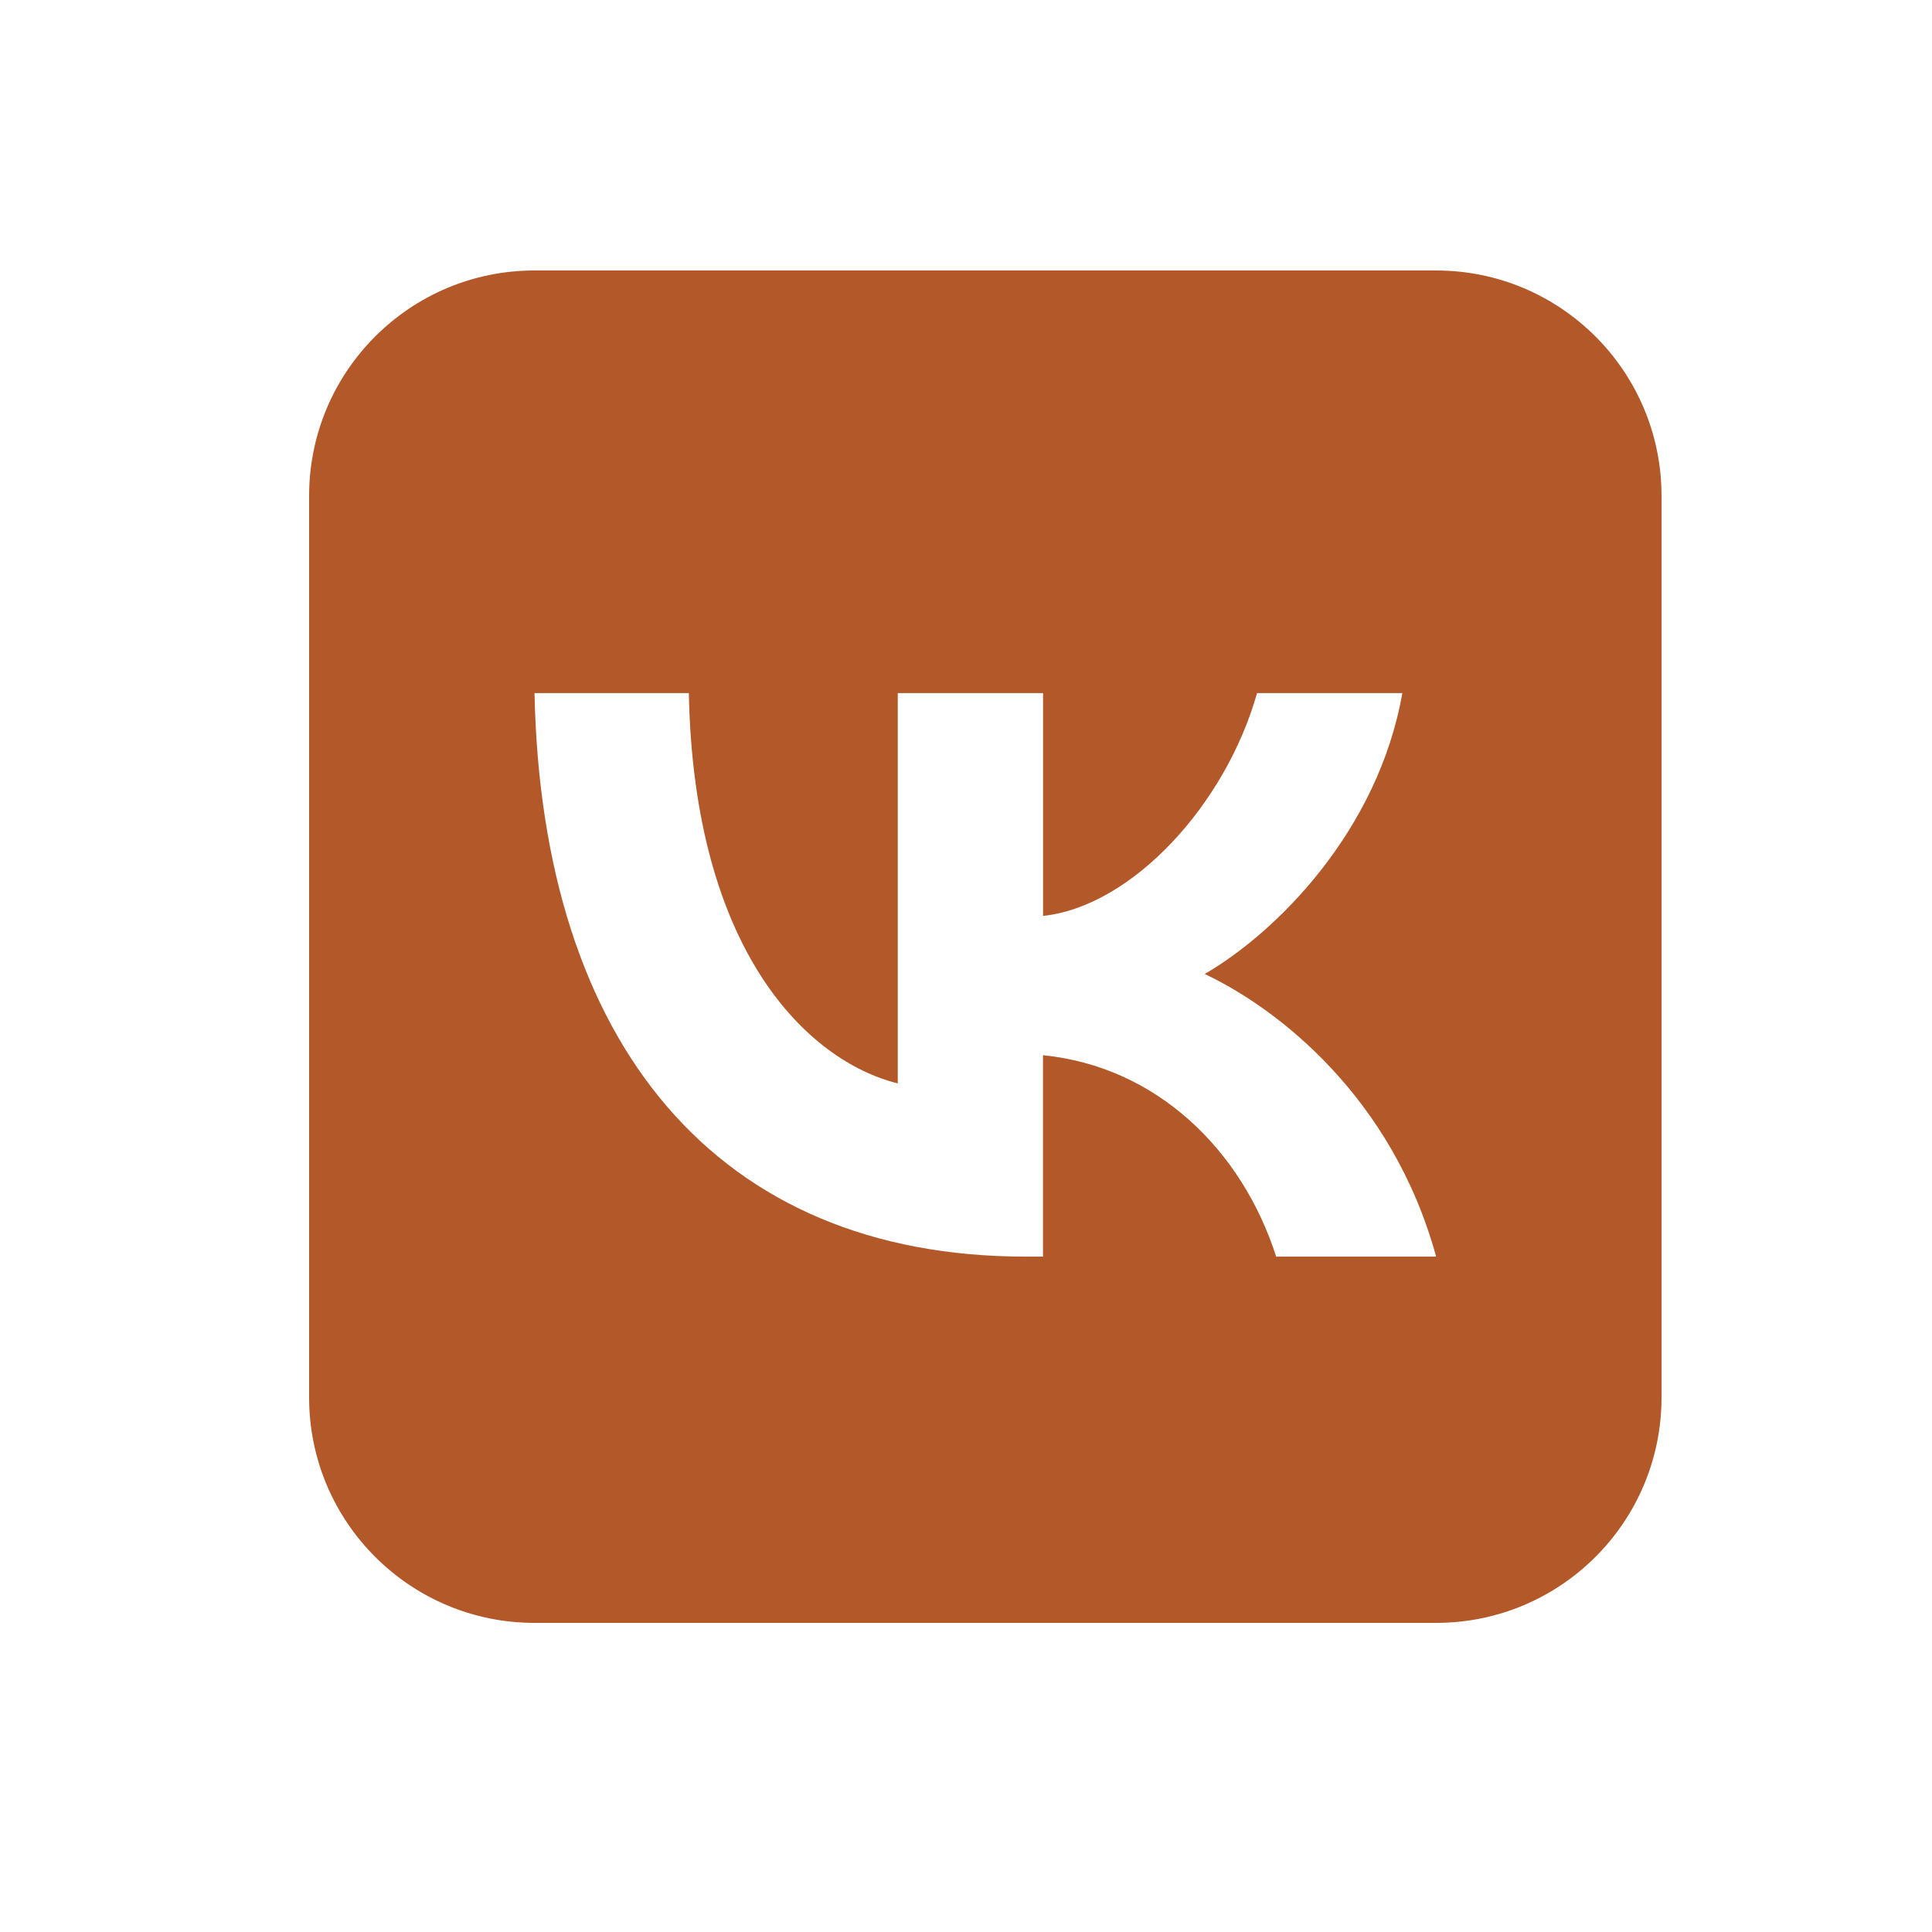 <svg width="50" height="50" viewBox="0 0 50 50" fill="none" xmlns="http://www.w3.org/2000/svg">
<path d="M37.167 7H13.833C10.612 7 8 9.612 8 12.833V36.167C8 39.388 10.612 42 13.833 42H37.167C40.388 42 43 39.388 43 36.167V12.833C43 9.612 40.388 7 37.167 7ZM33.027 32.521C32.138 29.747 29.923 27.601 26.993 27.309V32.521H26.541C18.57 32.521 14.023 27.046 13.833 17.938H17.827C17.958 24.623 20.902 27.455 23.234 28.039V17.938H26.994V23.704C29.297 23.456 31.716 20.828 32.532 17.938H36.292C35.666 21.5 33.042 24.127 31.177 25.207C33.042 26.083 36.03 28.375 37.167 32.521H33.027Z" fill="#B25829"/>
</svg>
